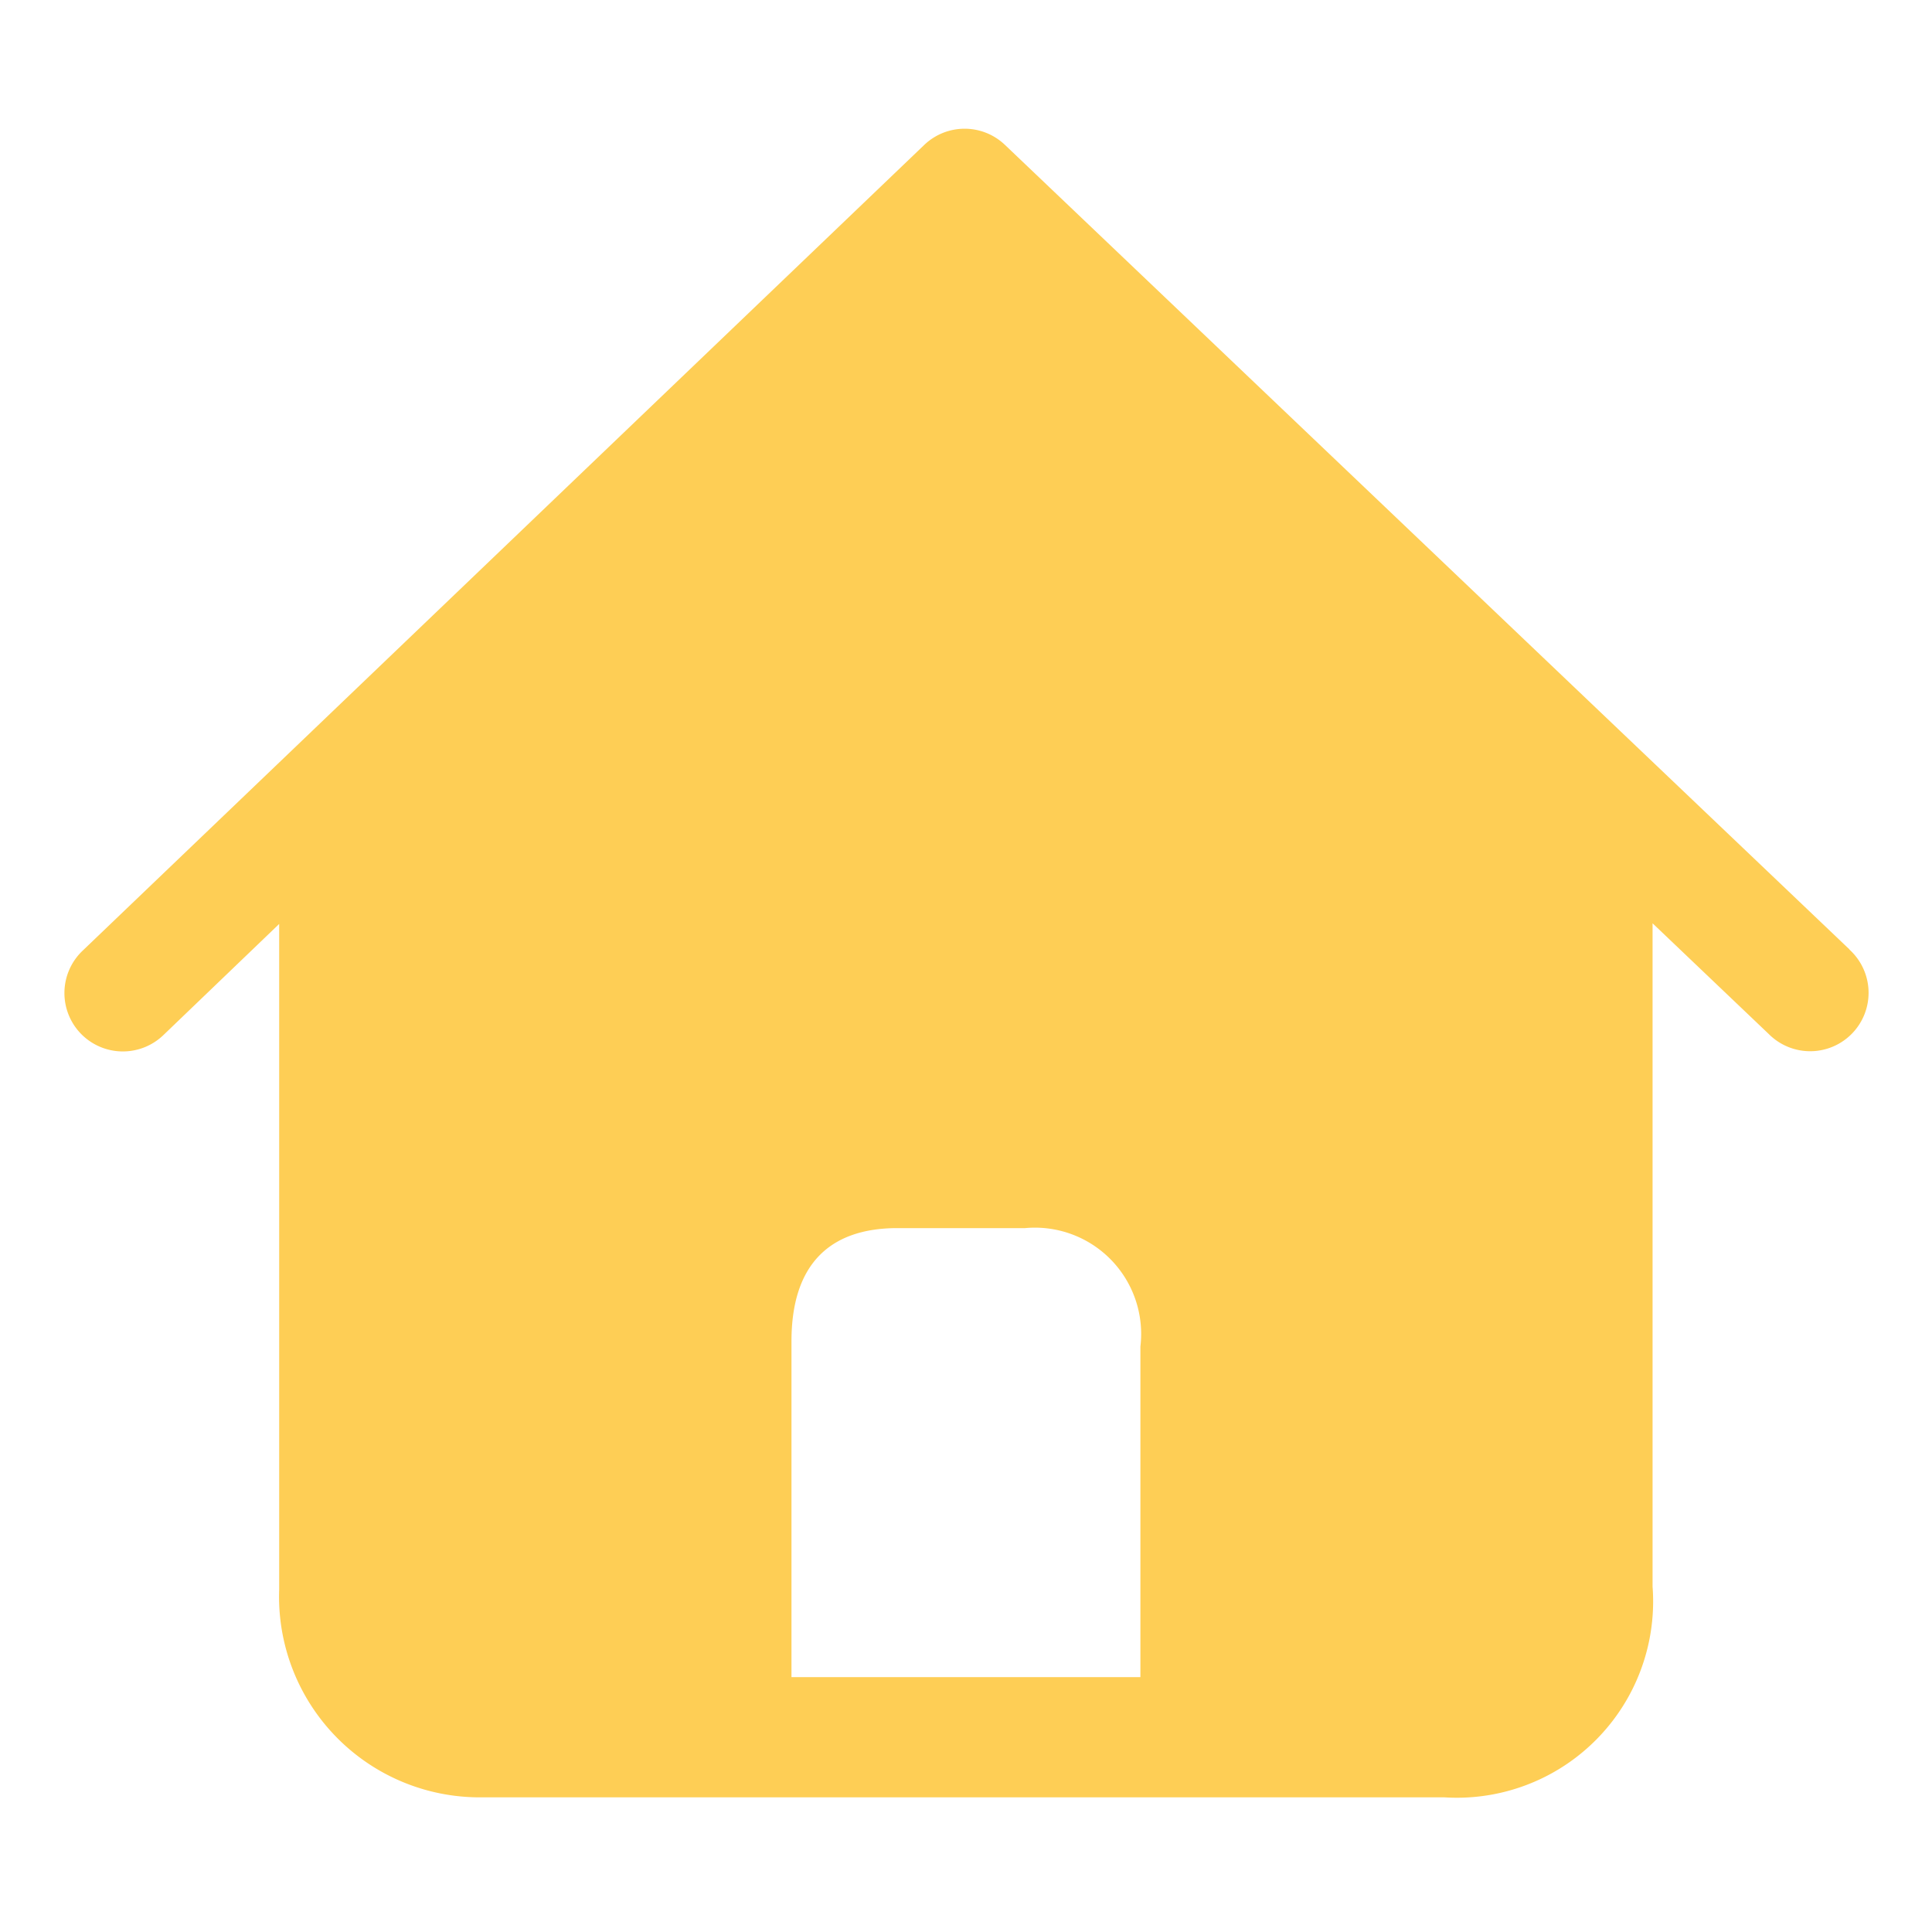 <svg xmlns="http://www.w3.org/2000/svg" width="30" height="30" viewBox="0 0 30 30">
  <g id="组_10777" data-name="组 10777" transform="translate(-35 -744)">
    <path id="dashboard" d="M96.99,112.646,83.877,100.154a.907.907,0,0,0-1.253,0L69.552,112.669a.907.907,0,0,0-.028,1.282.908.908,0,0,0,1.283.028l1.8-1.728v10.335a3.116,3.116,0,0,0,3.141,3.227H90.7a3.048,3.048,0,0,0,3.233-3.272v-10.3l1.807,1.722a.907.907,0,1,0,1.251-1.313Zm-11.009,11.3H80.562v-5.215c0-1.207.606-1.757,1.645-1.757h1.983a1.65,1.65,0,0,1,1.79,1.84v5.132Z" transform="translate(-33.272 646.096)" fill="#fece55"/>
    <rect id="矩形_20714" data-name="矩形 20714" width="30" height="30" transform="translate(35 744)" fill="none"/>
  </g>
</svg>
